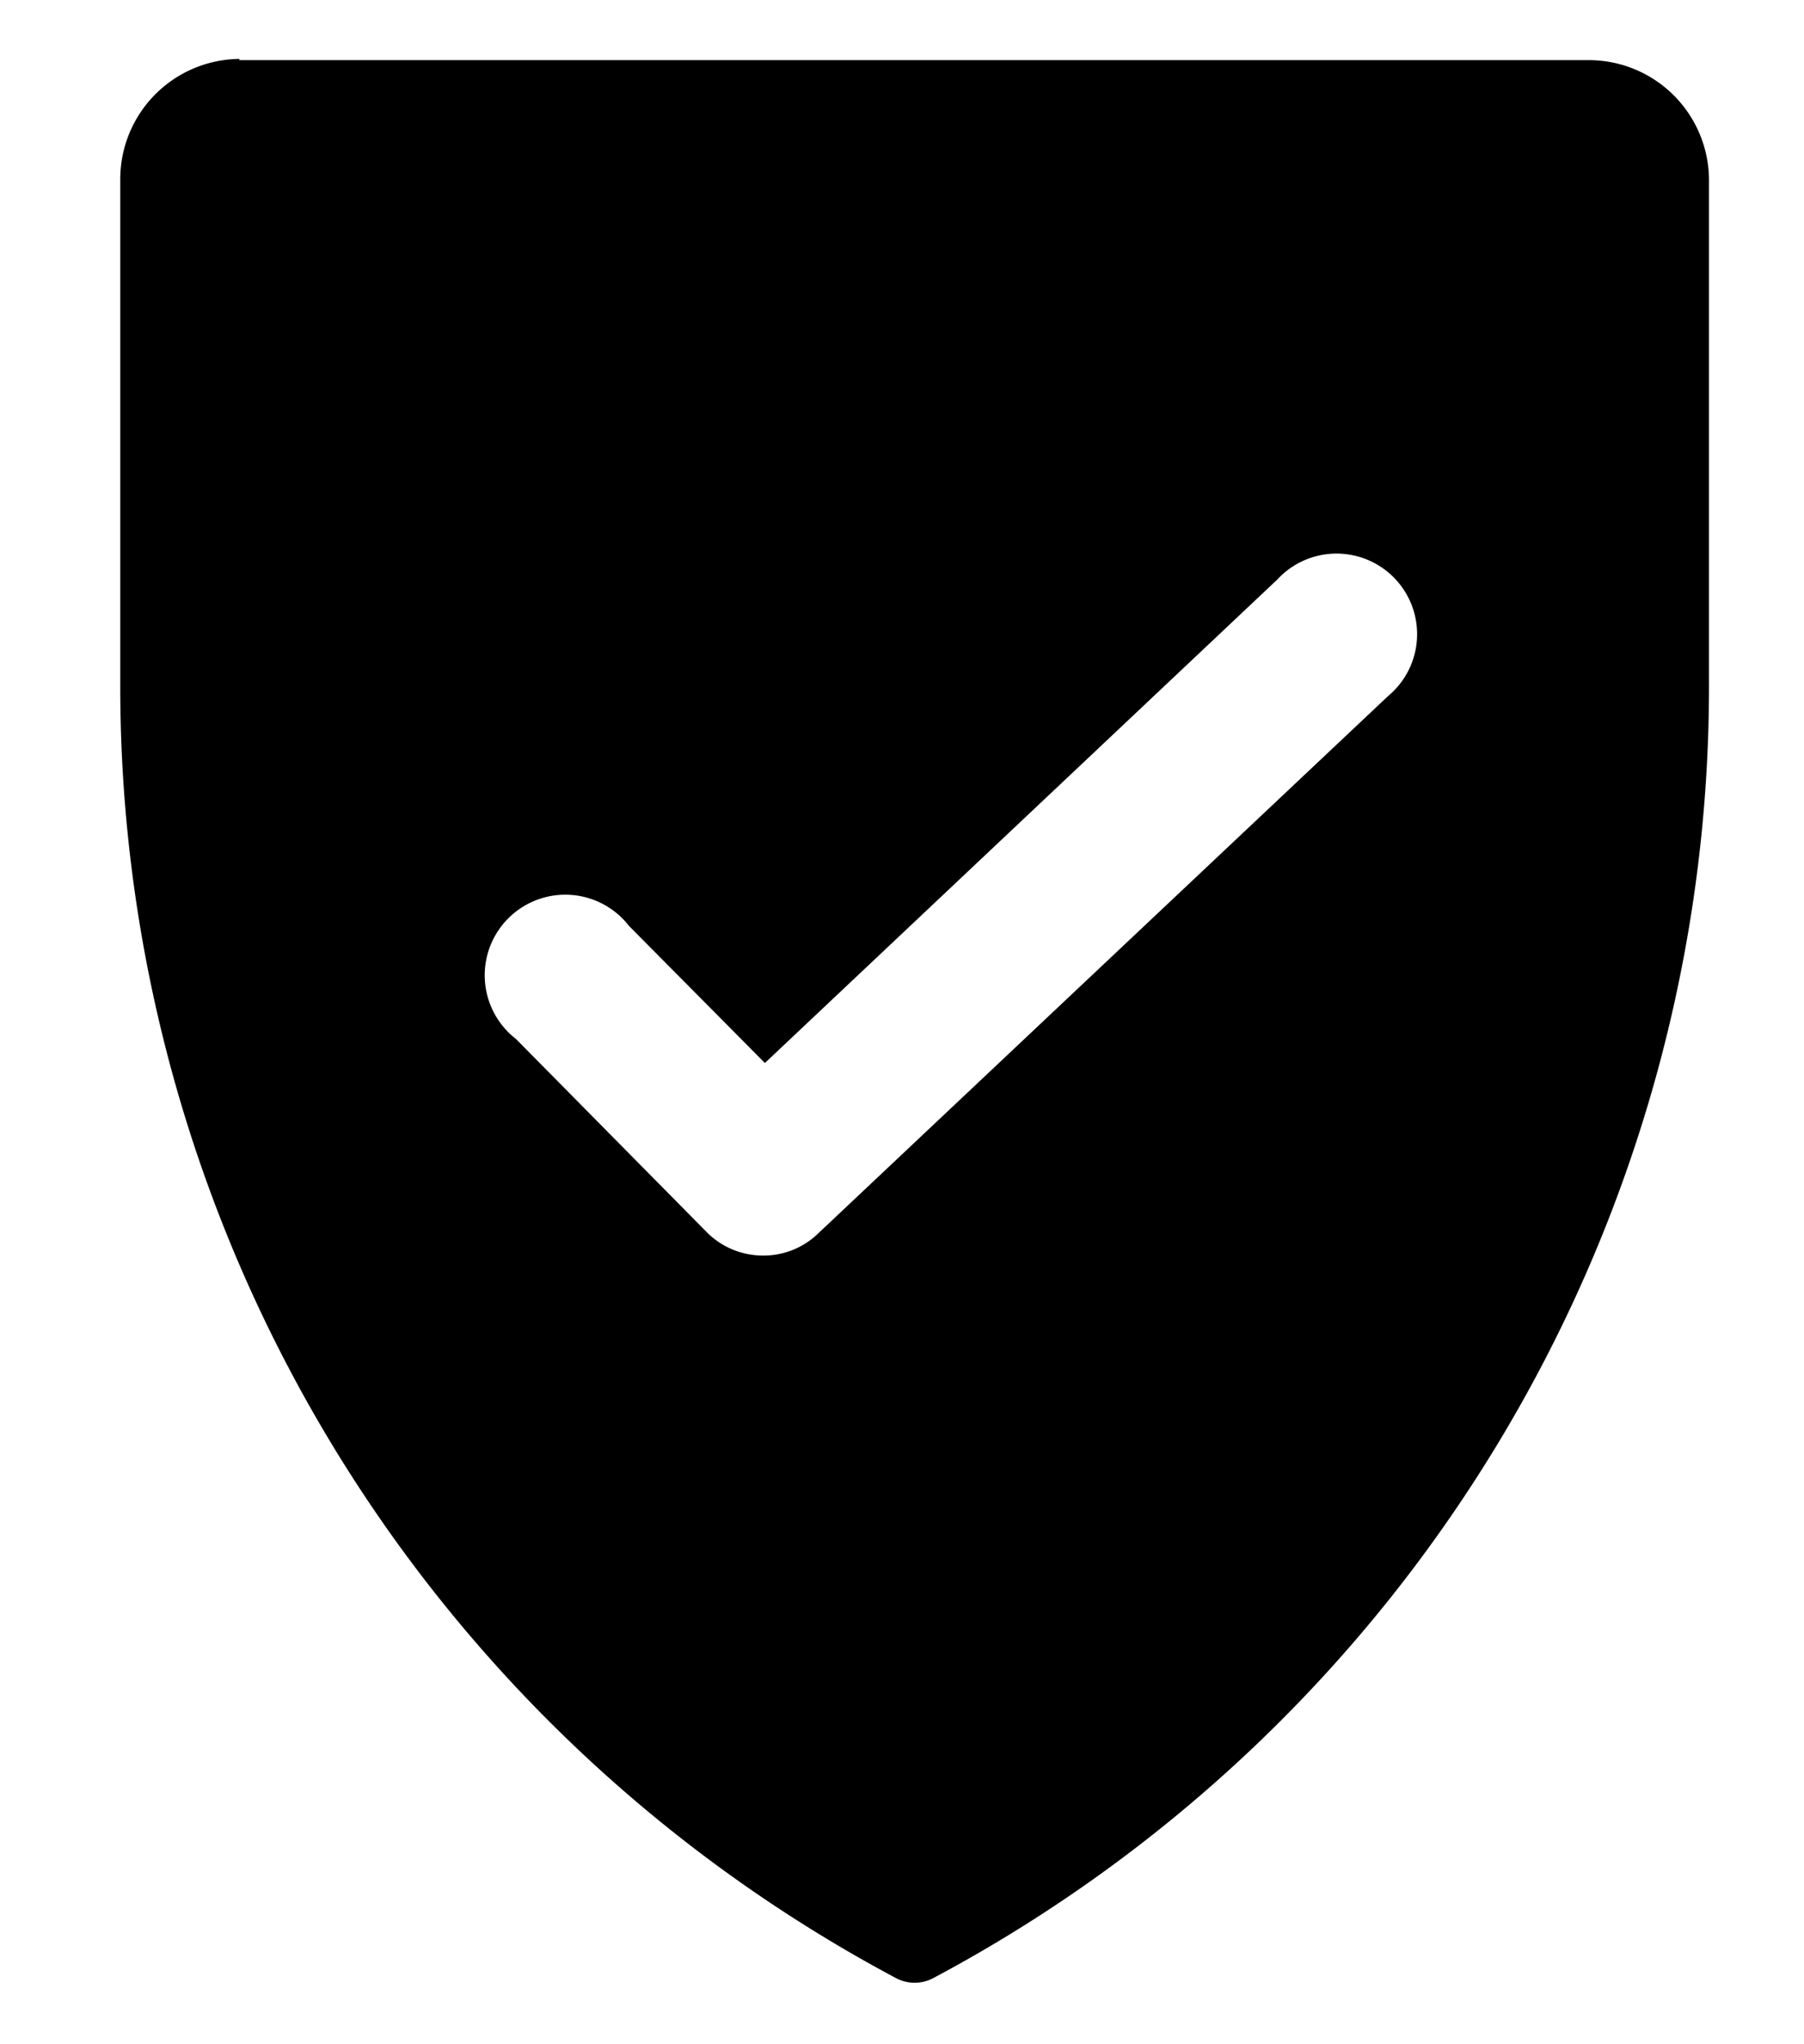 <svg xmlns="http://www.w3.org/2000/svg" viewBox="0 0 15 17"><path d="M1.99.5h11.22a1 1 0 011 1v4.17a12.17 12.17 0 01-6.45 10.78.33.33 0 01-.31 0A12.17 12.17 0 011 5.67V1.49a1 1 0 01.99-1zm4.81 9.76l4.74-4.47a.67.67 0 10-.92-.97L6.36 8.84 5.23 7.7a.67.67 0 10-.94.94l1.58 1.6c.25.26.67.27.93.02z" clip-rule="evenodd"/></svg>
